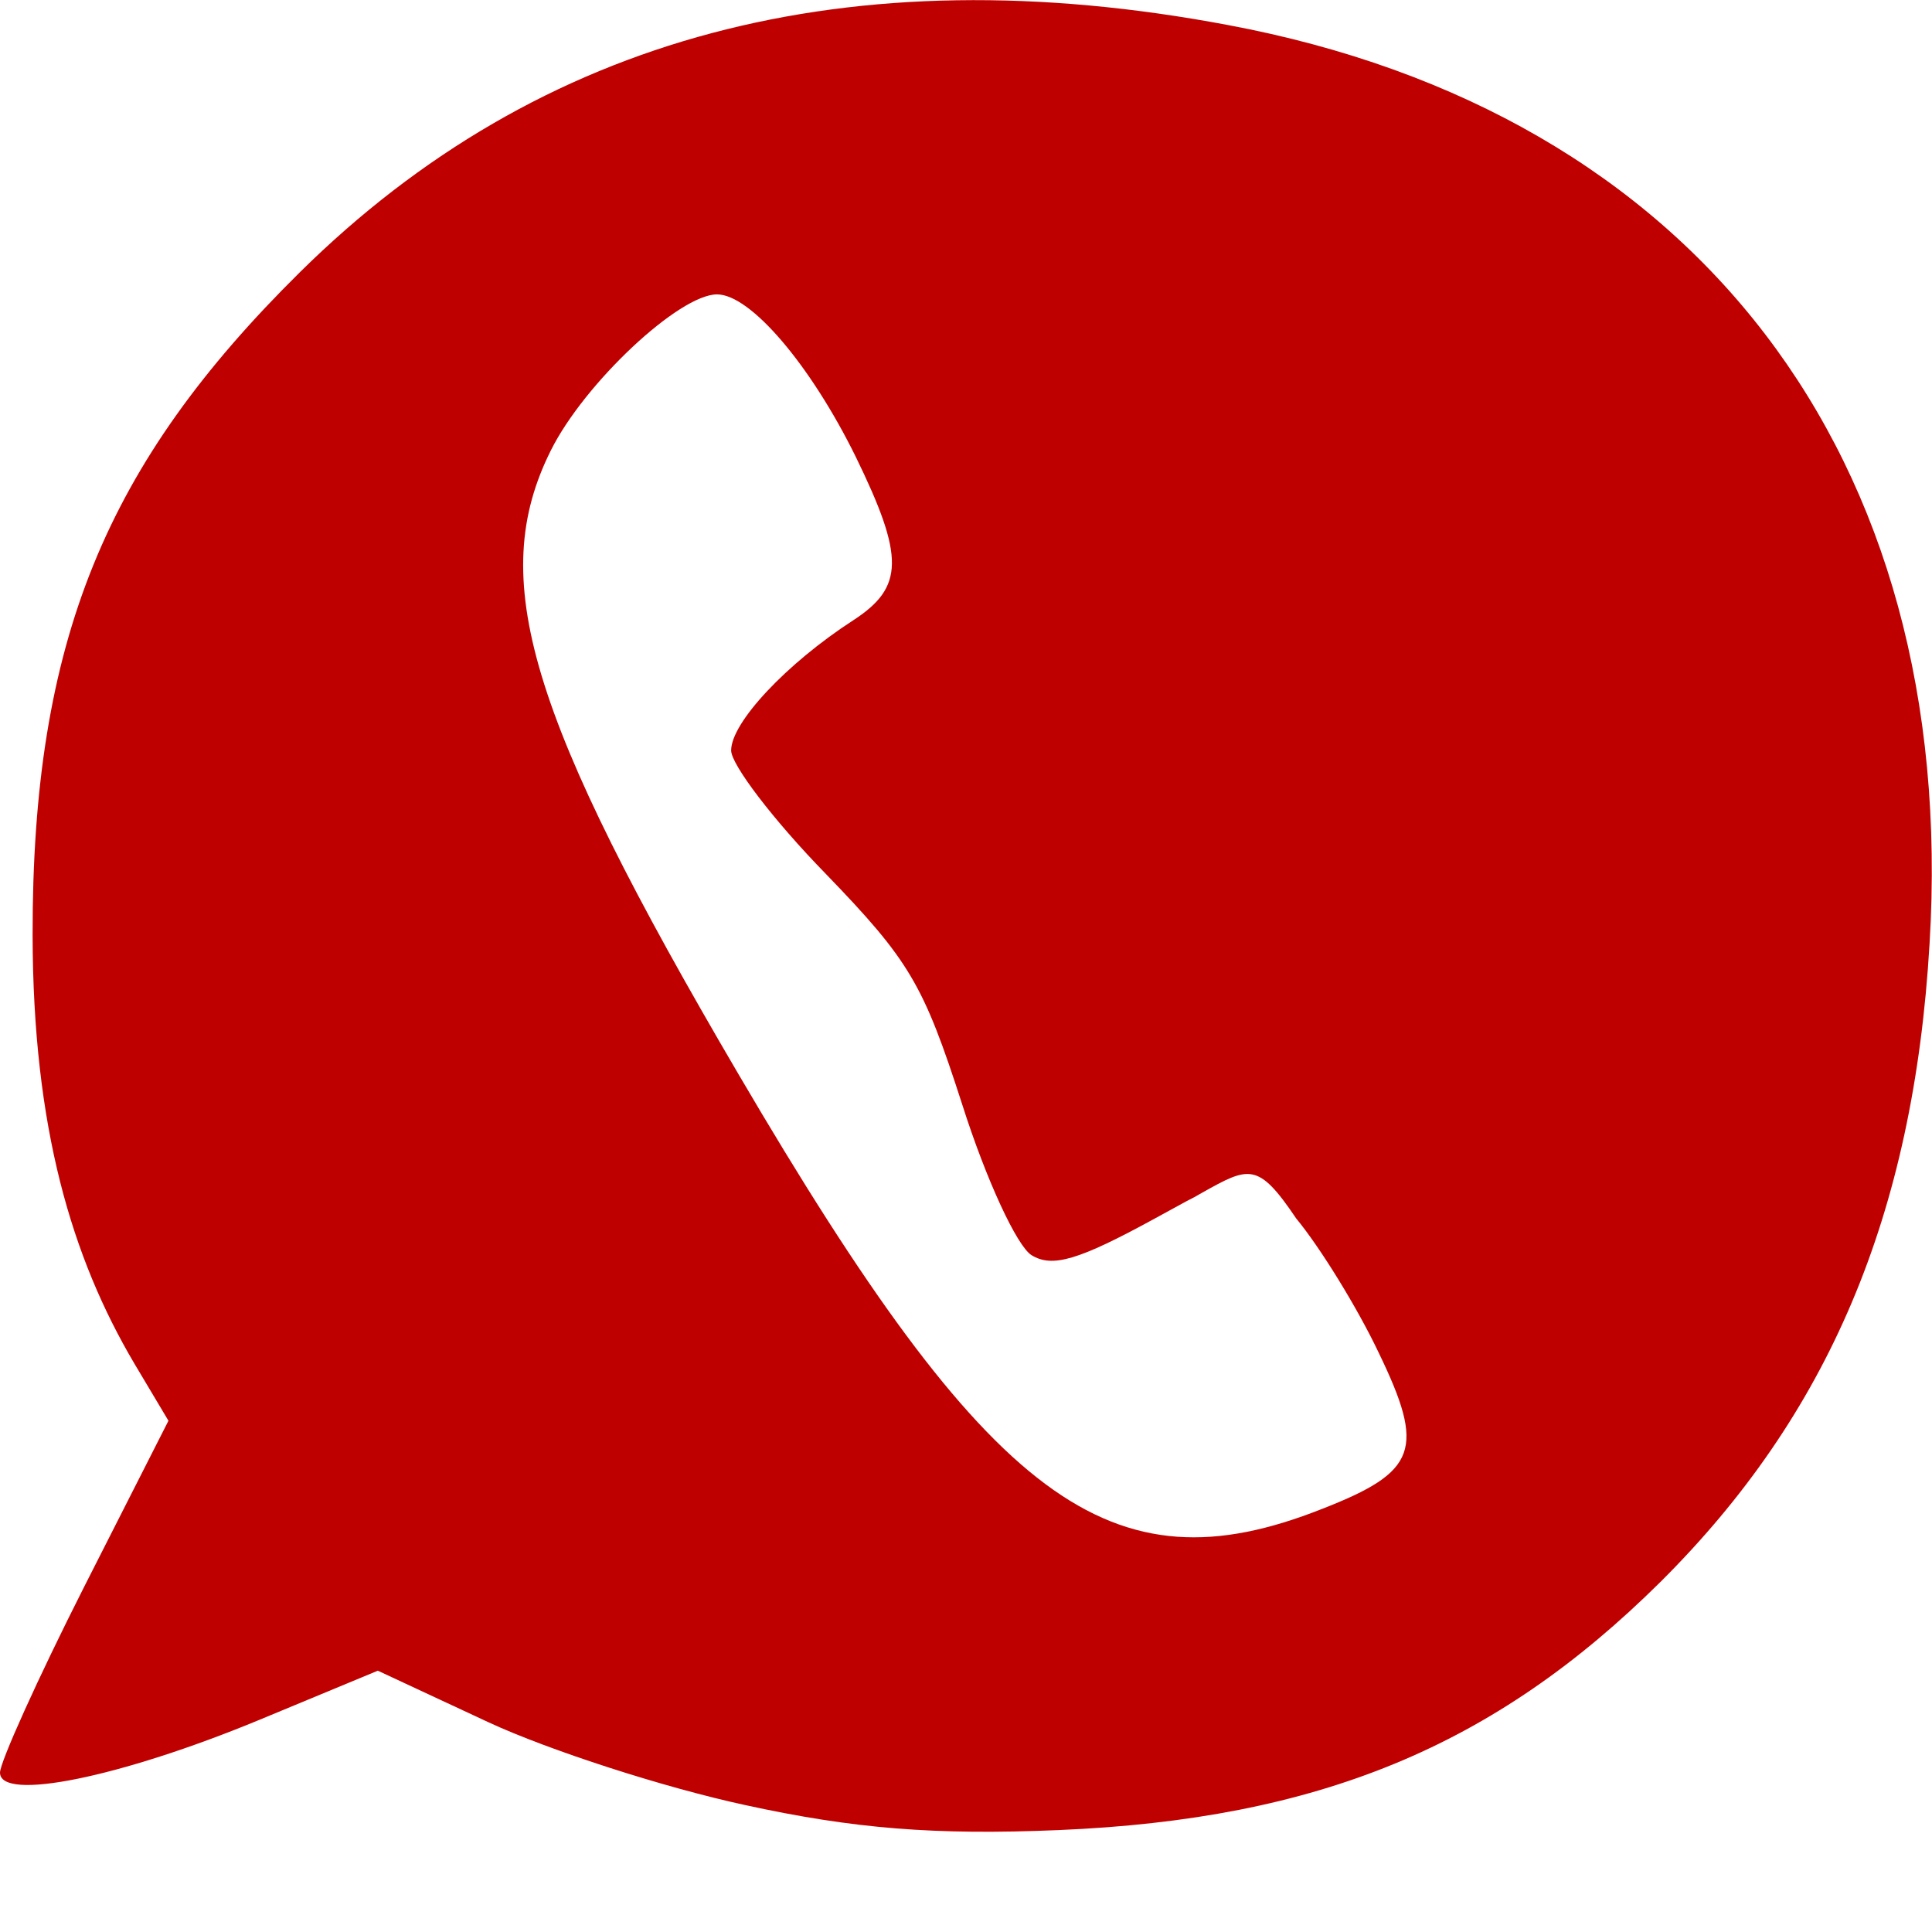 
<svg xmlns="http://www.w3.org/2000/svg" xmlns:xlink="http://www.w3.org/1999/xlink" width="16px" height="16px" viewBox="0 0 16 16" version="1.1">
<g id="surface1">
<path style=" stroke:none;fill-rule:evenodd;fill:#bf0000;fill-opacity:1;" d="M 4.043 14.262 C 4.547 14.496 5.504 14.805 6.172 14.949 C 7.07 15.145 7.742 15.199 8.766 15.156 C 10.918 15.066 12.375 14.465 13.75 13.102 C 15.137 11.723 15.848 10.07 15.98 7.812 C 16.223 3.773 14.039 0.93 10.168 0.207 C 7.035 -0.383 4.469 0.293 2.484 2.254 C 0.879 3.84 0.266 5.301 0.27 7.746 C 0.273 9.34 0.594 10.414 1.113 11.293 L 1.395 11.766 L 0.695 13.145 C 0.312 13.902 0 14.594 0 14.68 C 0 14.922 0.996 14.719 2.141 14.246 L 3.129 13.836 Z M 11.418 11.203 C 11.805 12.004 11.738 12.188 10.949 12.496 C 9.195 13.191 8.199 12.449 6.117 8.898 C 4.371 5.922 4.031 4.793 4.562 3.73 C 4.84 3.172 5.625 2.438 5.938 2.438 C 6.215 2.438 6.711 3.02 7.086 3.781 C 7.492 4.613 7.488 4.863 7.066 5.137 C 6.512 5.496 6.055 5.984 6.055 6.215 C 6.055 6.332 6.406 6.793 6.836 7.234 C 7.535 7.957 7.648 8.152 7.969 9.148 C 8.168 9.773 8.422 10.32 8.543 10.395 C 8.715 10.5 8.93 10.438 9.566 10.09 L 9.824 9.949 C 9.871 9.926 9.914 9.902 9.953 9.879 C 10.344 9.66 10.418 9.621 10.734 10.09 C 10.934 10.332 11.242 10.832 11.418 11.203 Z M 11.418 11.203 "/>
</g>
</svg>
